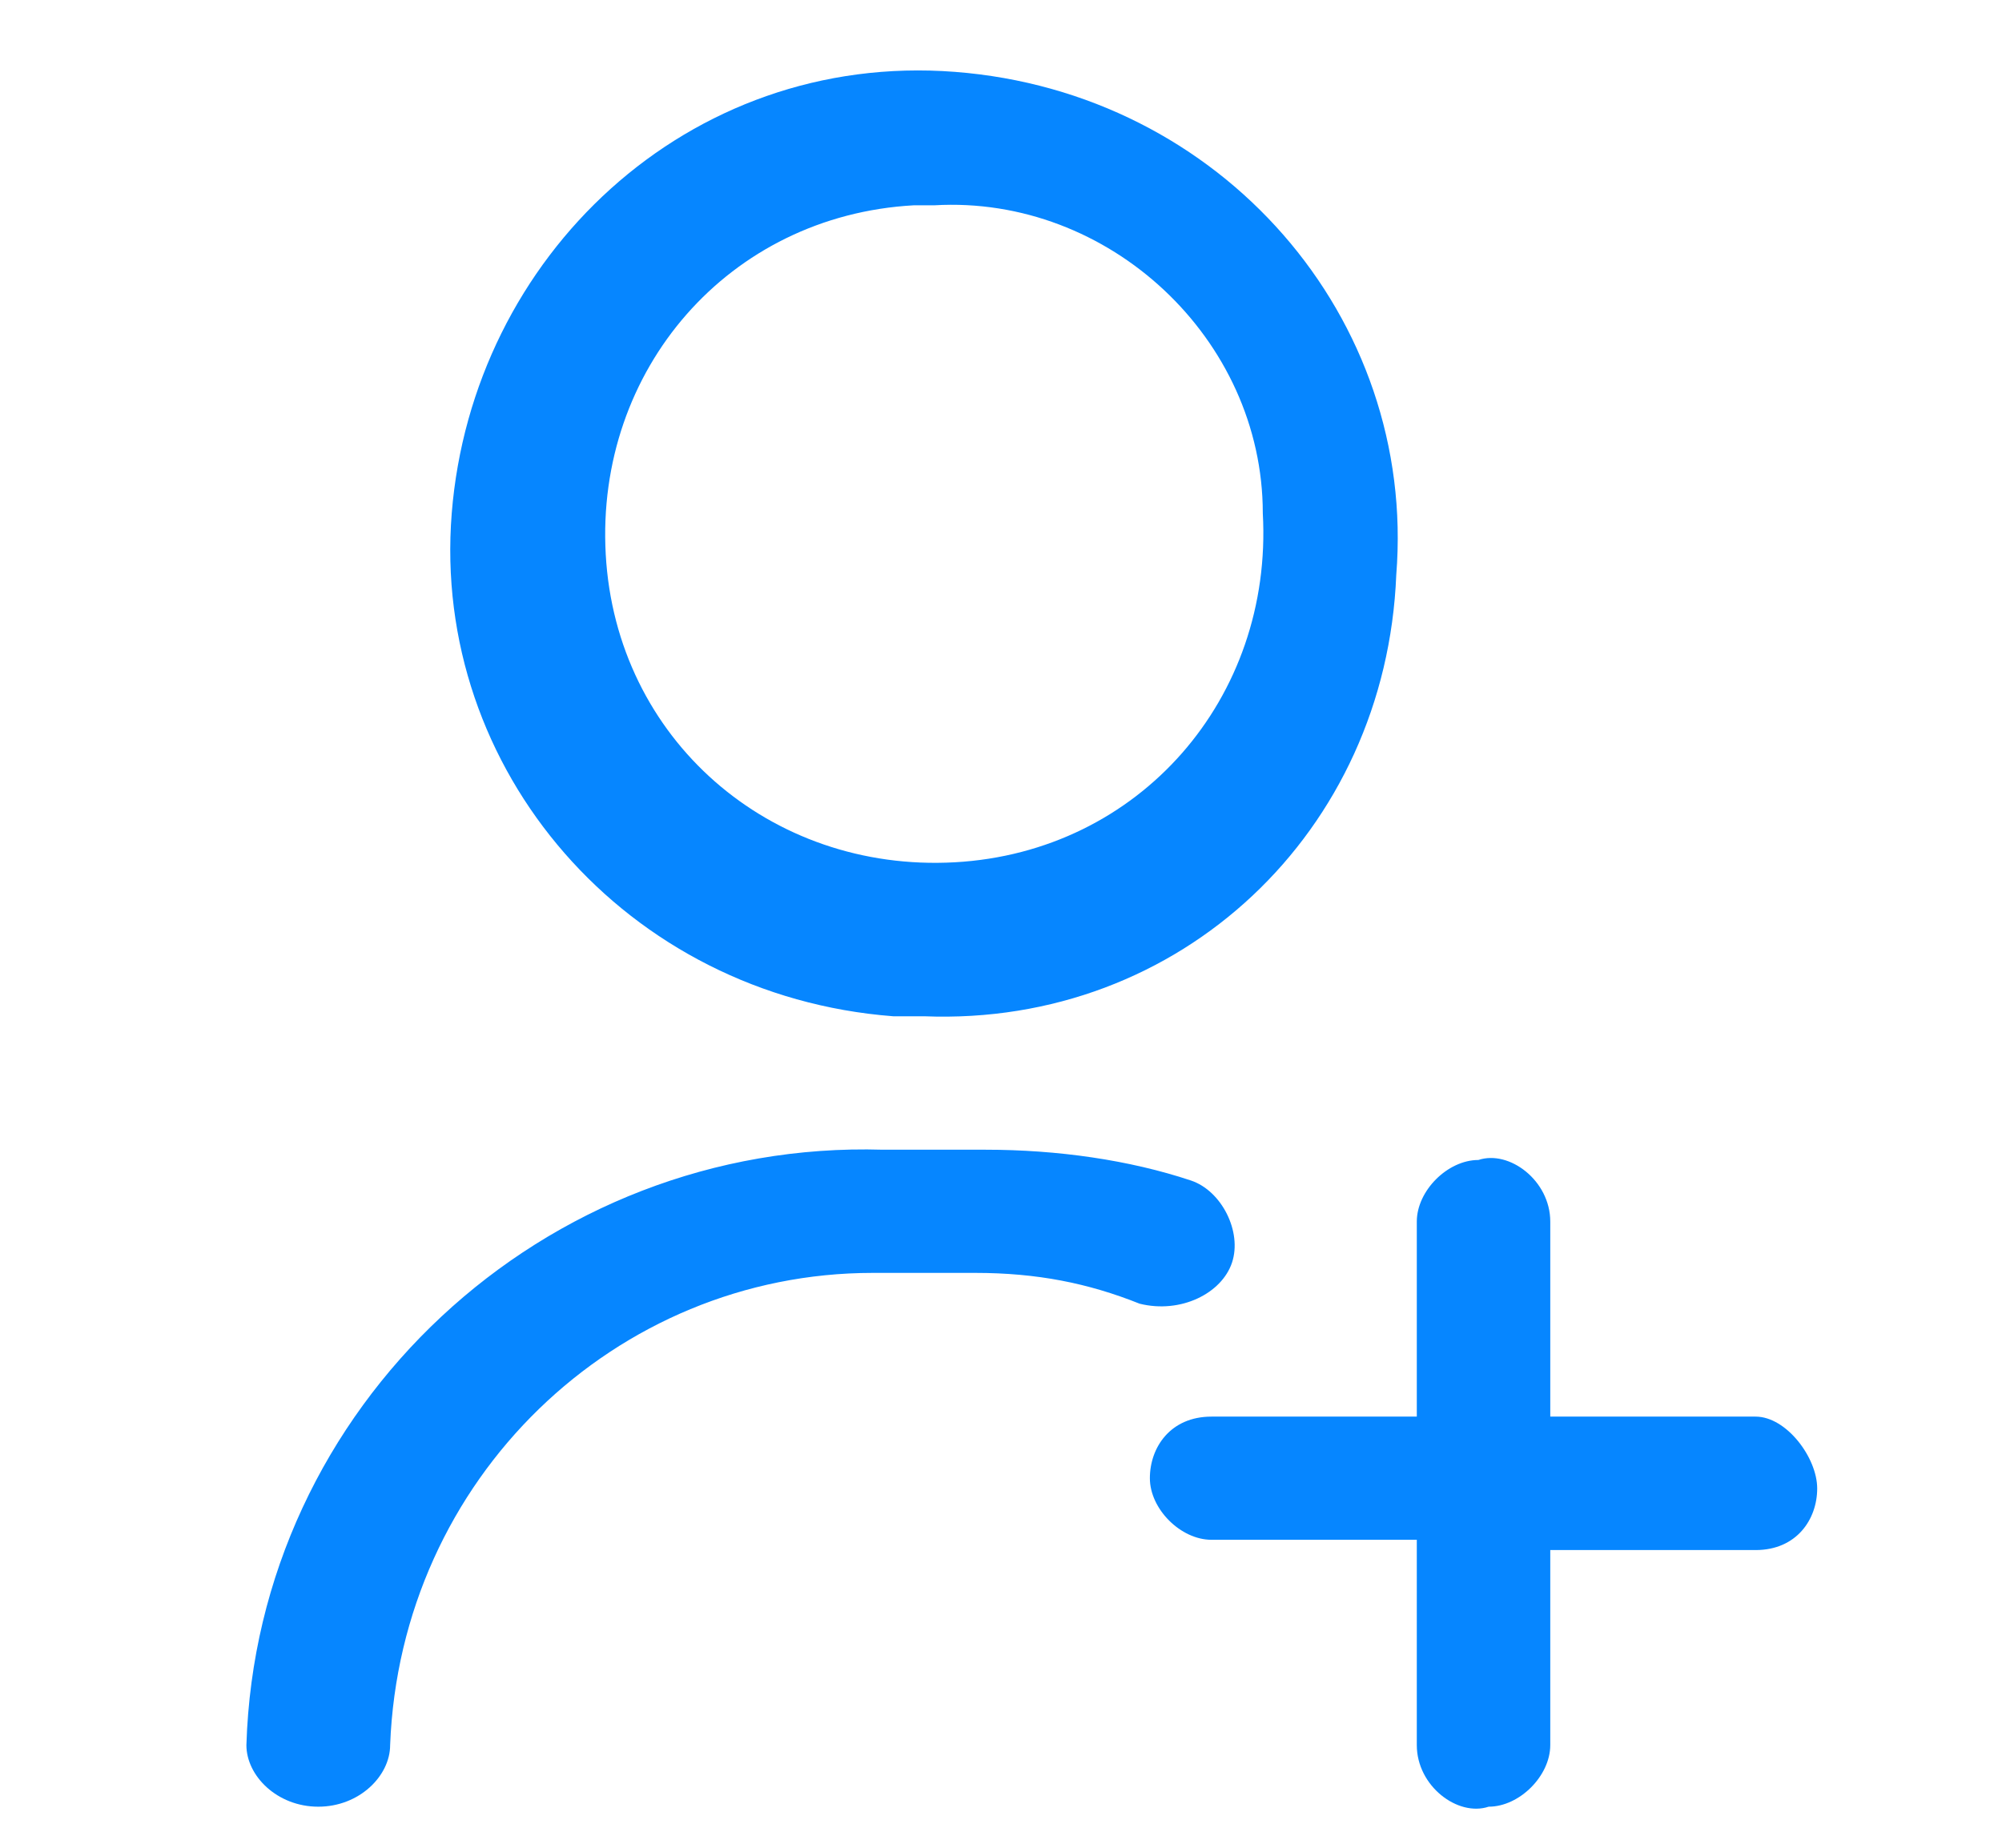 <?xml version="1.0" encoding="utf-8"?>
<!-- Generator: Adobe Illustrator 24.2.1, SVG Export Plug-In . SVG Version: 6.00 Build 0)  -->
<svg version="1.1" id="addroles" xmlns="http://www.w3.org/2000/svg" xmlns:xlink="http://www.w3.org/1999/xlink" x="0px" y="0px"
	 viewBox="0 0 19.5 18" style="enable-background:new 0 0 19.5 18;" xml:space="preserve">
<style type="text/css">
	.st0{fill-rule:evenodd;clip-rule:evenodd;fill:#0686FF;}
</style>
<path id="add_roles" class="st0" d="M3.1,17.6c-0.4,0-0.7-0.3-0.7-0.6c0.1-3.3,2.9-5.9,6.2-5.8h1c0.7,0,1.4,0.1,2,0.3
	c0.3,0.1,0.5,0.5,0.4,0.8c0,0,0,0,0,0c-0.1,0.3-0.5,0.5-0.9,0.4c-0.5-0.2-1-0.3-1.6-0.3h-1C6,12.4,3.9,14.4,3.8,17
	C3.8,17.3,3.5,17.6,3.1,17.6C3.1,17.6,3.1,17.6,3.1,17.6L3.1,17.6L3.1,17.6z M13.6,5.6c0.2-2.5-1.7-4.7-4.3-4.9S4.6,2.5,4.4,5
	s1.7,4.7,4.3,4.9c0.1,0,0.2,0,0.3,0C11.5,10,13.5,8.1,13.6,5.6z M12.3,5c0.1,1.8-1.2,3.3-3,3.4C7.5,8.5,6,7.2,5.9,5.4
	C5.8,3.6,7.1,2.1,8.9,2C9,2,9,2,9.1,2C10.8,1.9,12.3,3.3,12.3,5z M17.1,13.8h-2v-1.9c0-0.4-0.4-0.7-0.7-0.6c-0.3,0-0.6,0.3-0.6,0.6
	v1.9h-2c-0.4,0-0.6,0.3-0.6,0.6s0.3,0.6,0.6,0.6h2V17c0,0.4,0.4,0.7,0.7,0.6c0.3,0,0.6-0.3,0.6-0.6v-1.9h2c0.4,0,0.6-0.3,0.6-0.6
	S17.4,13.8,17.1,13.8z"/>
</svg>
